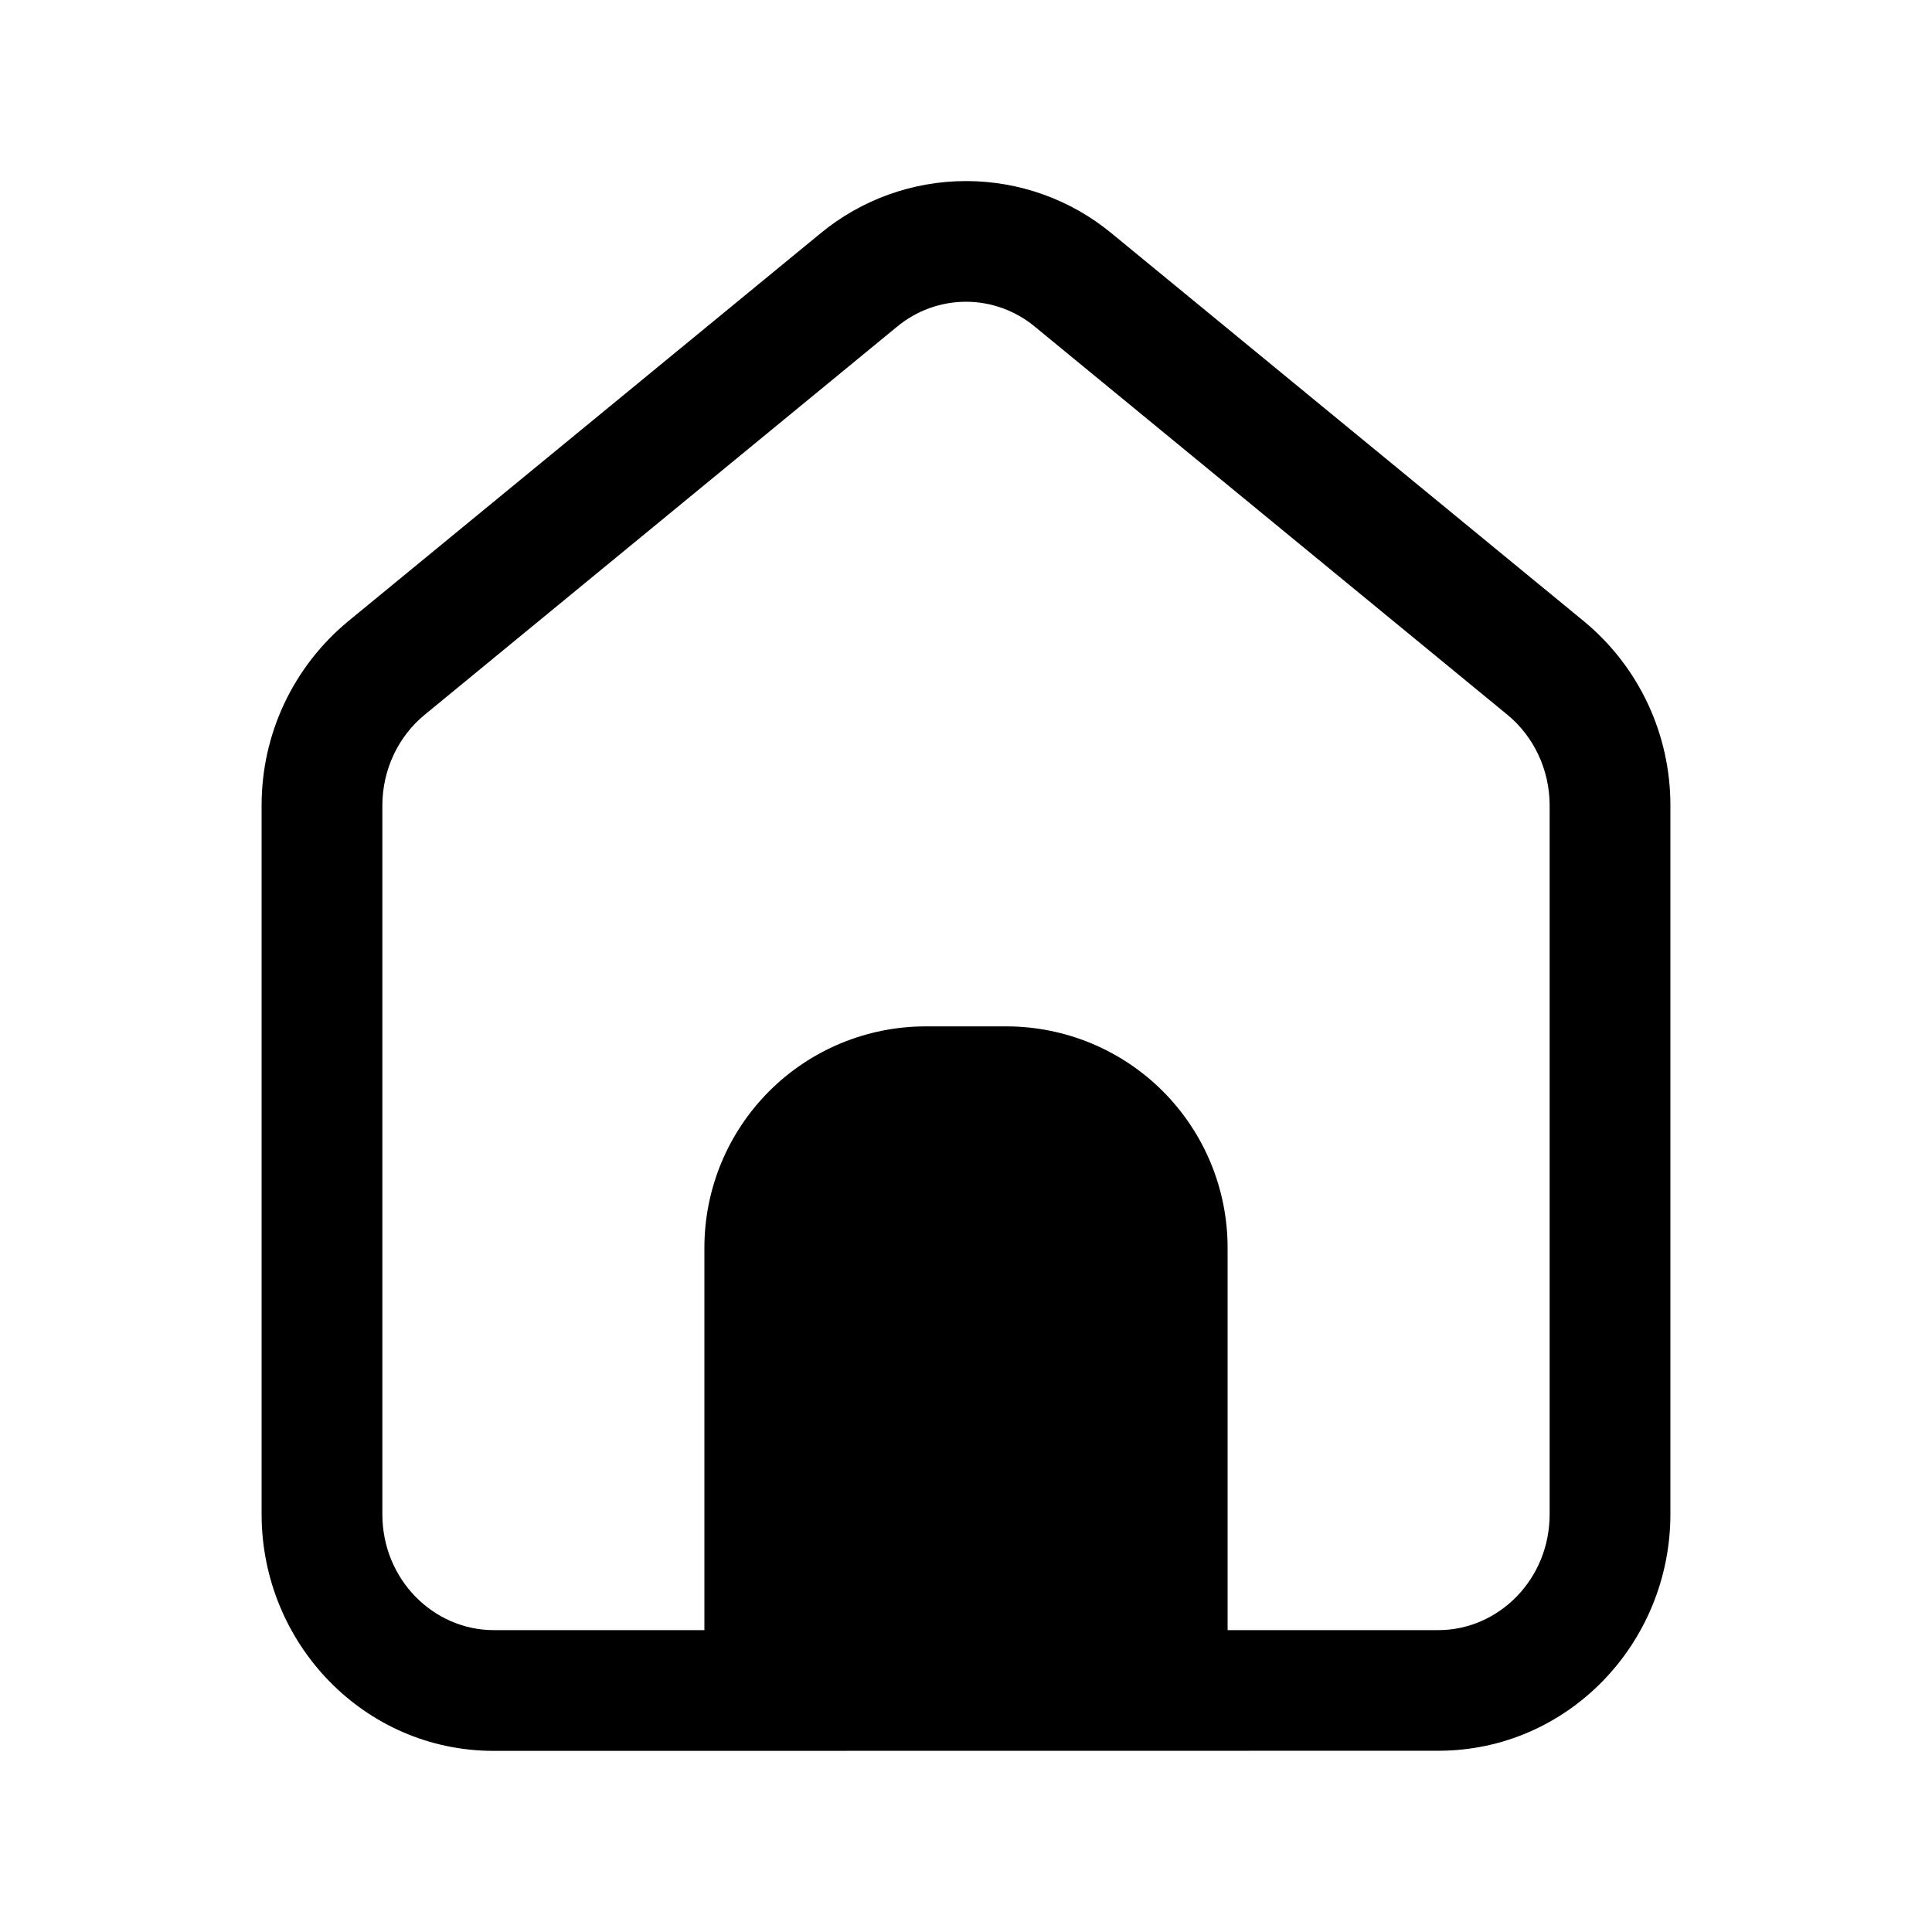 <svg width="32" height="32" viewBox="0 0 32 32" fill="none" xmlns="http://www.w3.org/2000/svg">
<path d="M17.143 5.413L24.964 11.836C25.404 12.196 25.667 12.75 25.667 13.342V25.08C25.667 26.165 24.816 27 23.823 27H20.333V20.666C20.333 19.694 19.947 18.761 19.259 18.073C18.572 17.386 17.639 17 16.667 17H15.333C14.361 17 13.428 17.386 12.741 18.073C12.053 18.761 11.667 19.694 11.667 20.666V27H8.177C7.184 27 6.333 26.165 6.333 25.08V13.344C6.333 12.75 6.596 12.197 7.036 11.837L14.857 5.412C15.178 5.145 15.582 4.998 16 4.998C16.417 4.998 16.822 5.146 17.143 5.413ZM23.823 28.998C25.969 28.998 27.667 27.218 27.667 25.078V13.342C27.668 12.759 27.54 12.183 27.293 11.655C27.045 11.127 26.683 10.66 26.233 10.289L18.413 3.866C17.735 3.305 16.882 2.999 16.001 2.999C15.121 2.999 14.268 3.305 13.589 3.866L5.767 10.29C5.317 10.662 4.955 11.128 4.707 11.656C4.459 12.184 4.332 12.76 4.333 13.344V25.08C4.333 27.22 6.031 29 8.177 29L23.823 28.998Z" fill="black"/>
</svg>
